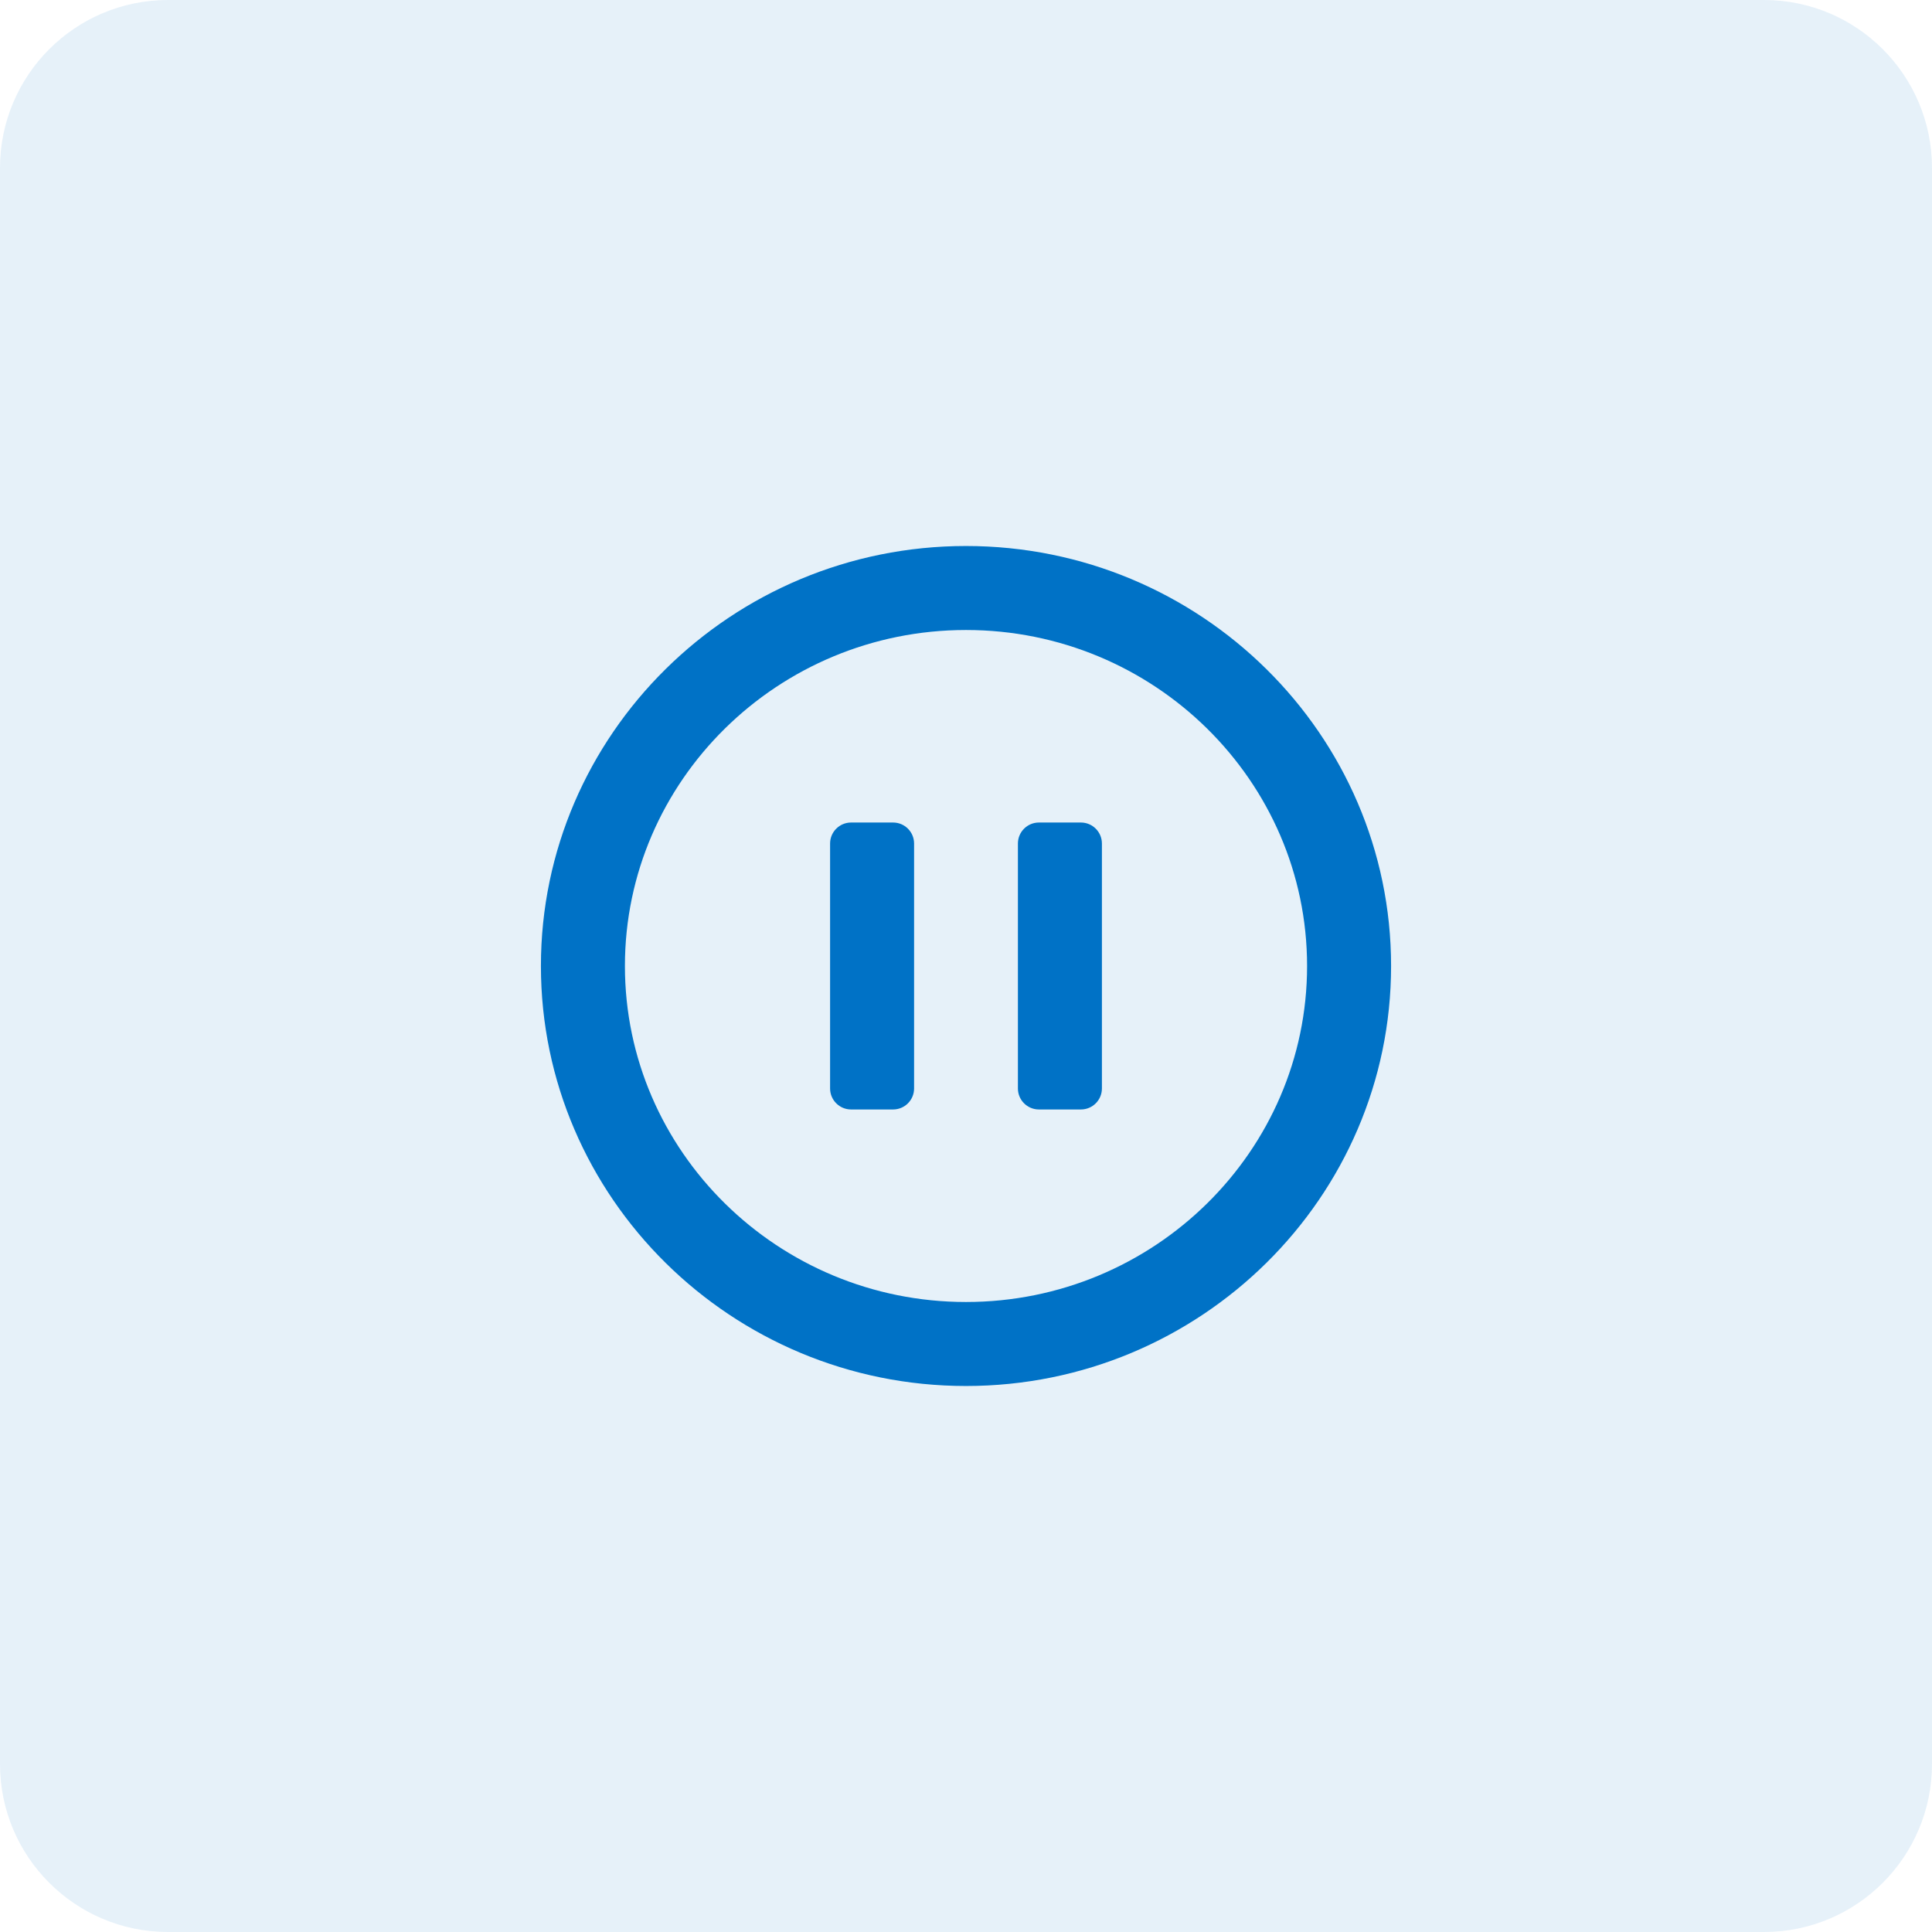 <?xml version="1.0" encoding="utf-8"?>
<!-- Generator: Adobe Illustrator 25.4.1, SVG Export Plug-In . SVG Version: 6.00 Build 0)  -->
<svg version="1.1" xmlns="http://www.w3.org/2000/svg" xmlns:xlink="http://www.w3.org/1999/xlink" x="0px" y="0px"
	 viewBox="0 0 46 46" style="enable-background:new 0 0 46 46;" xml:space="preserve">
<style type="text/css">
	.st0{fill:#FDF0E9;}
	.st1{opacity:0.1;}
	.st2{fill:#0072C6;}
	.st3{fill:#FFFFFF;}
	.st4{fill:#606060;}
	.st5{fill:#ED702D;}
	.st6{fill:none;stroke:#FFFFFF;stroke-width:1.5;stroke-linecap:round;}
</style>
<g id="BG">
	<g id="Rectangle_9968_00000173127876721869662920000007483155341231376006_" class="st1">
		<path class="st2" d="M4,0h38c2.209,0,4,1.791,4,4v38c0,2.209-1.791,4-4,4H4c-2.209,0-4-1.791-4-4V4C0,1.791,1.791,0,4,0z"
			/>
	</g>
</g>
<g id="Icons">
	<path class="st2" d="M23,33c-5.581,0-10.121-4.486-10.121-10S17.419,13,23,13s10.121,4.486,10.121,10S28.581,33,23,33z
		 M23,15c-4.478,0-8.121,3.589-8.121,8S18.523,31,23,31s8.121-3.589,8.121-8S27.477,15,23,15z"/>
	<g>
		<g>
			<path class="st2" d="M21.264,26.416h-1c-0.276,0-0.5-0.224-0.5-0.5v-5.832c0-0.276,0.224-0.5,0.5-0.5h1
				c0.276,0,0.5,0.224,0.5,0.5v5.832C21.764,26.192,21.54,26.416,21.264,26.416z"/>
		</g>
		<g>
			<path class="st2" d="M25.736,26.416h-1c-0.276,0-0.5-0.224-0.5-0.5v-5.832c0-0.276,0.224-0.5,0.5-0.5h1
				c0.276,0,0.5,0.224,0.5,0.5v5.832C26.236,26.192,26.012,26.416,25.736,26.416z"/>
		</g>
	</g>
</g>
</svg>
